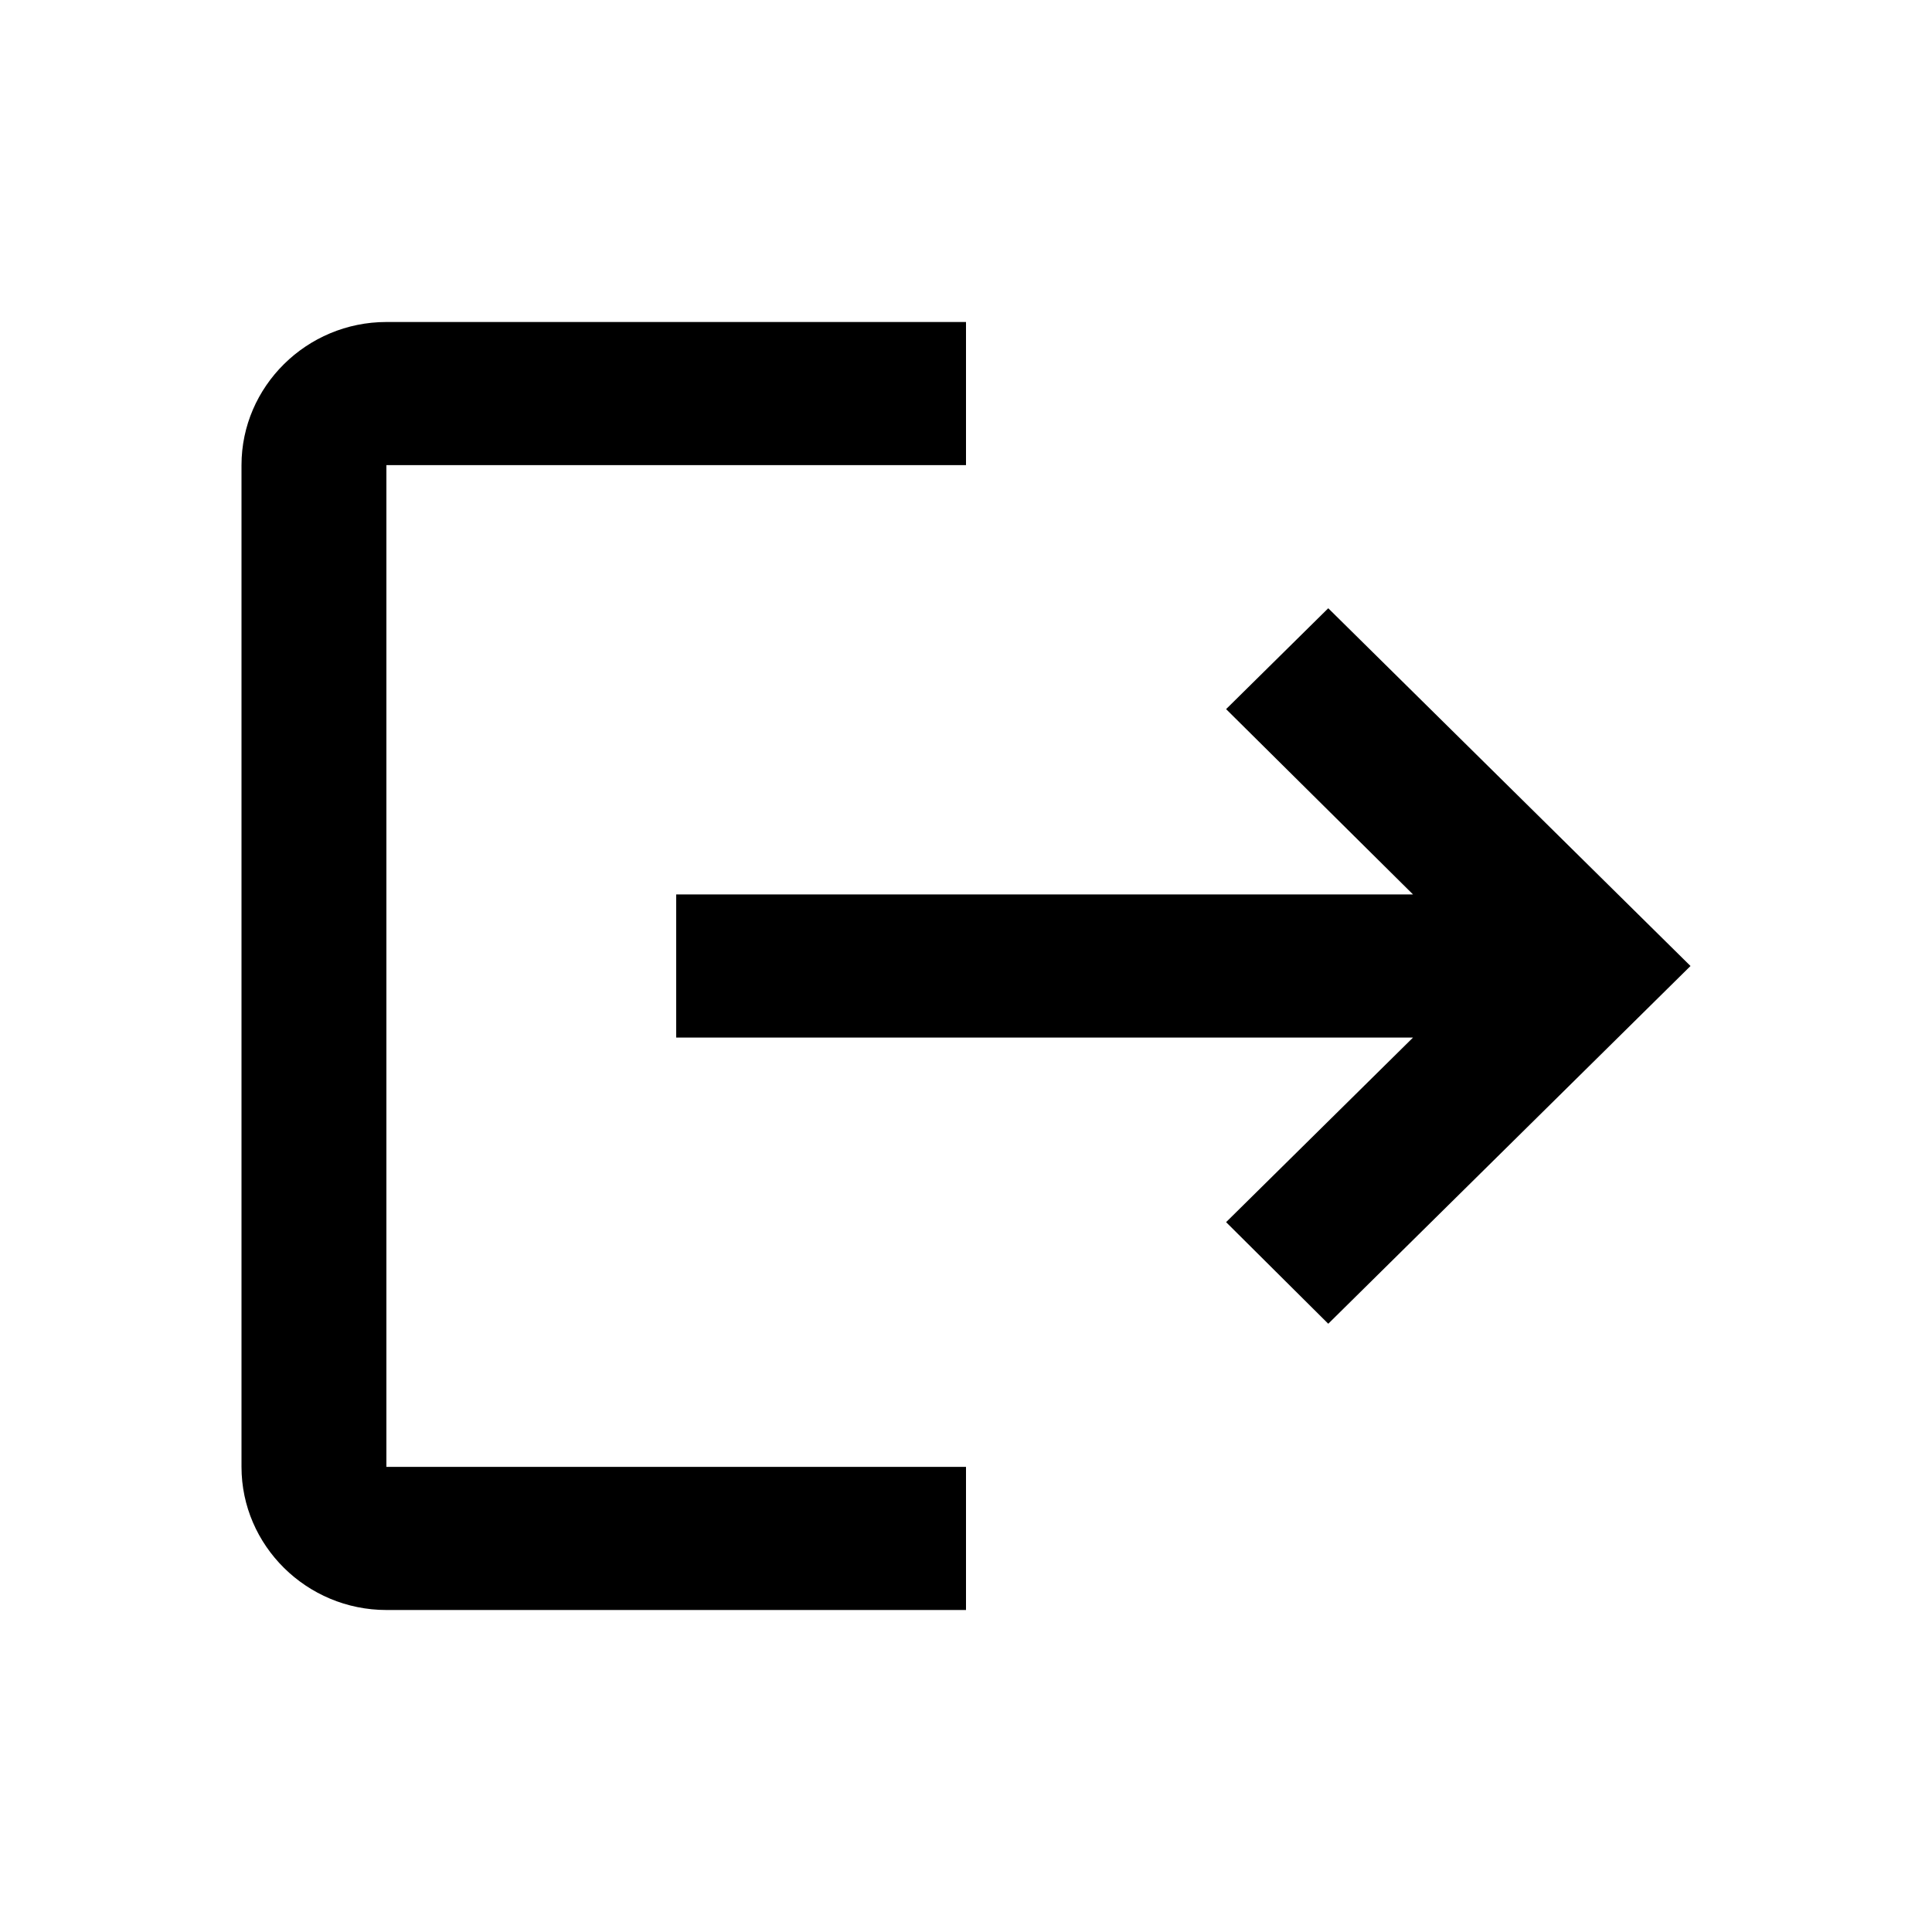 <svg width="24" height="24" viewBox="0 0 24 24" fill="none" xmlns="http://www.w3.org/2000/svg">
<g clip-path="url(#clip0_7_7364)">
<path d="M16.5 7.556L15.231 8.809L17.553 11.111H8.4V12.889H17.553L15.231 15.182L16.5 16.444L21 12L16.5 7.556ZM4.8 5.778H12V4H4.8C3.81 4 3 4.8 3 5.778V18.222C3 19.2 3.81 20 4.8 20H12V18.222H4.8V5.778Z" fill="currentColor"/>
</g>
<!-- <defs>
<clipPath id="clip0_7_7364">
<rect width="24" height="24" fill="transparent"/>
</clipPath>
</defs> -->
</svg>

